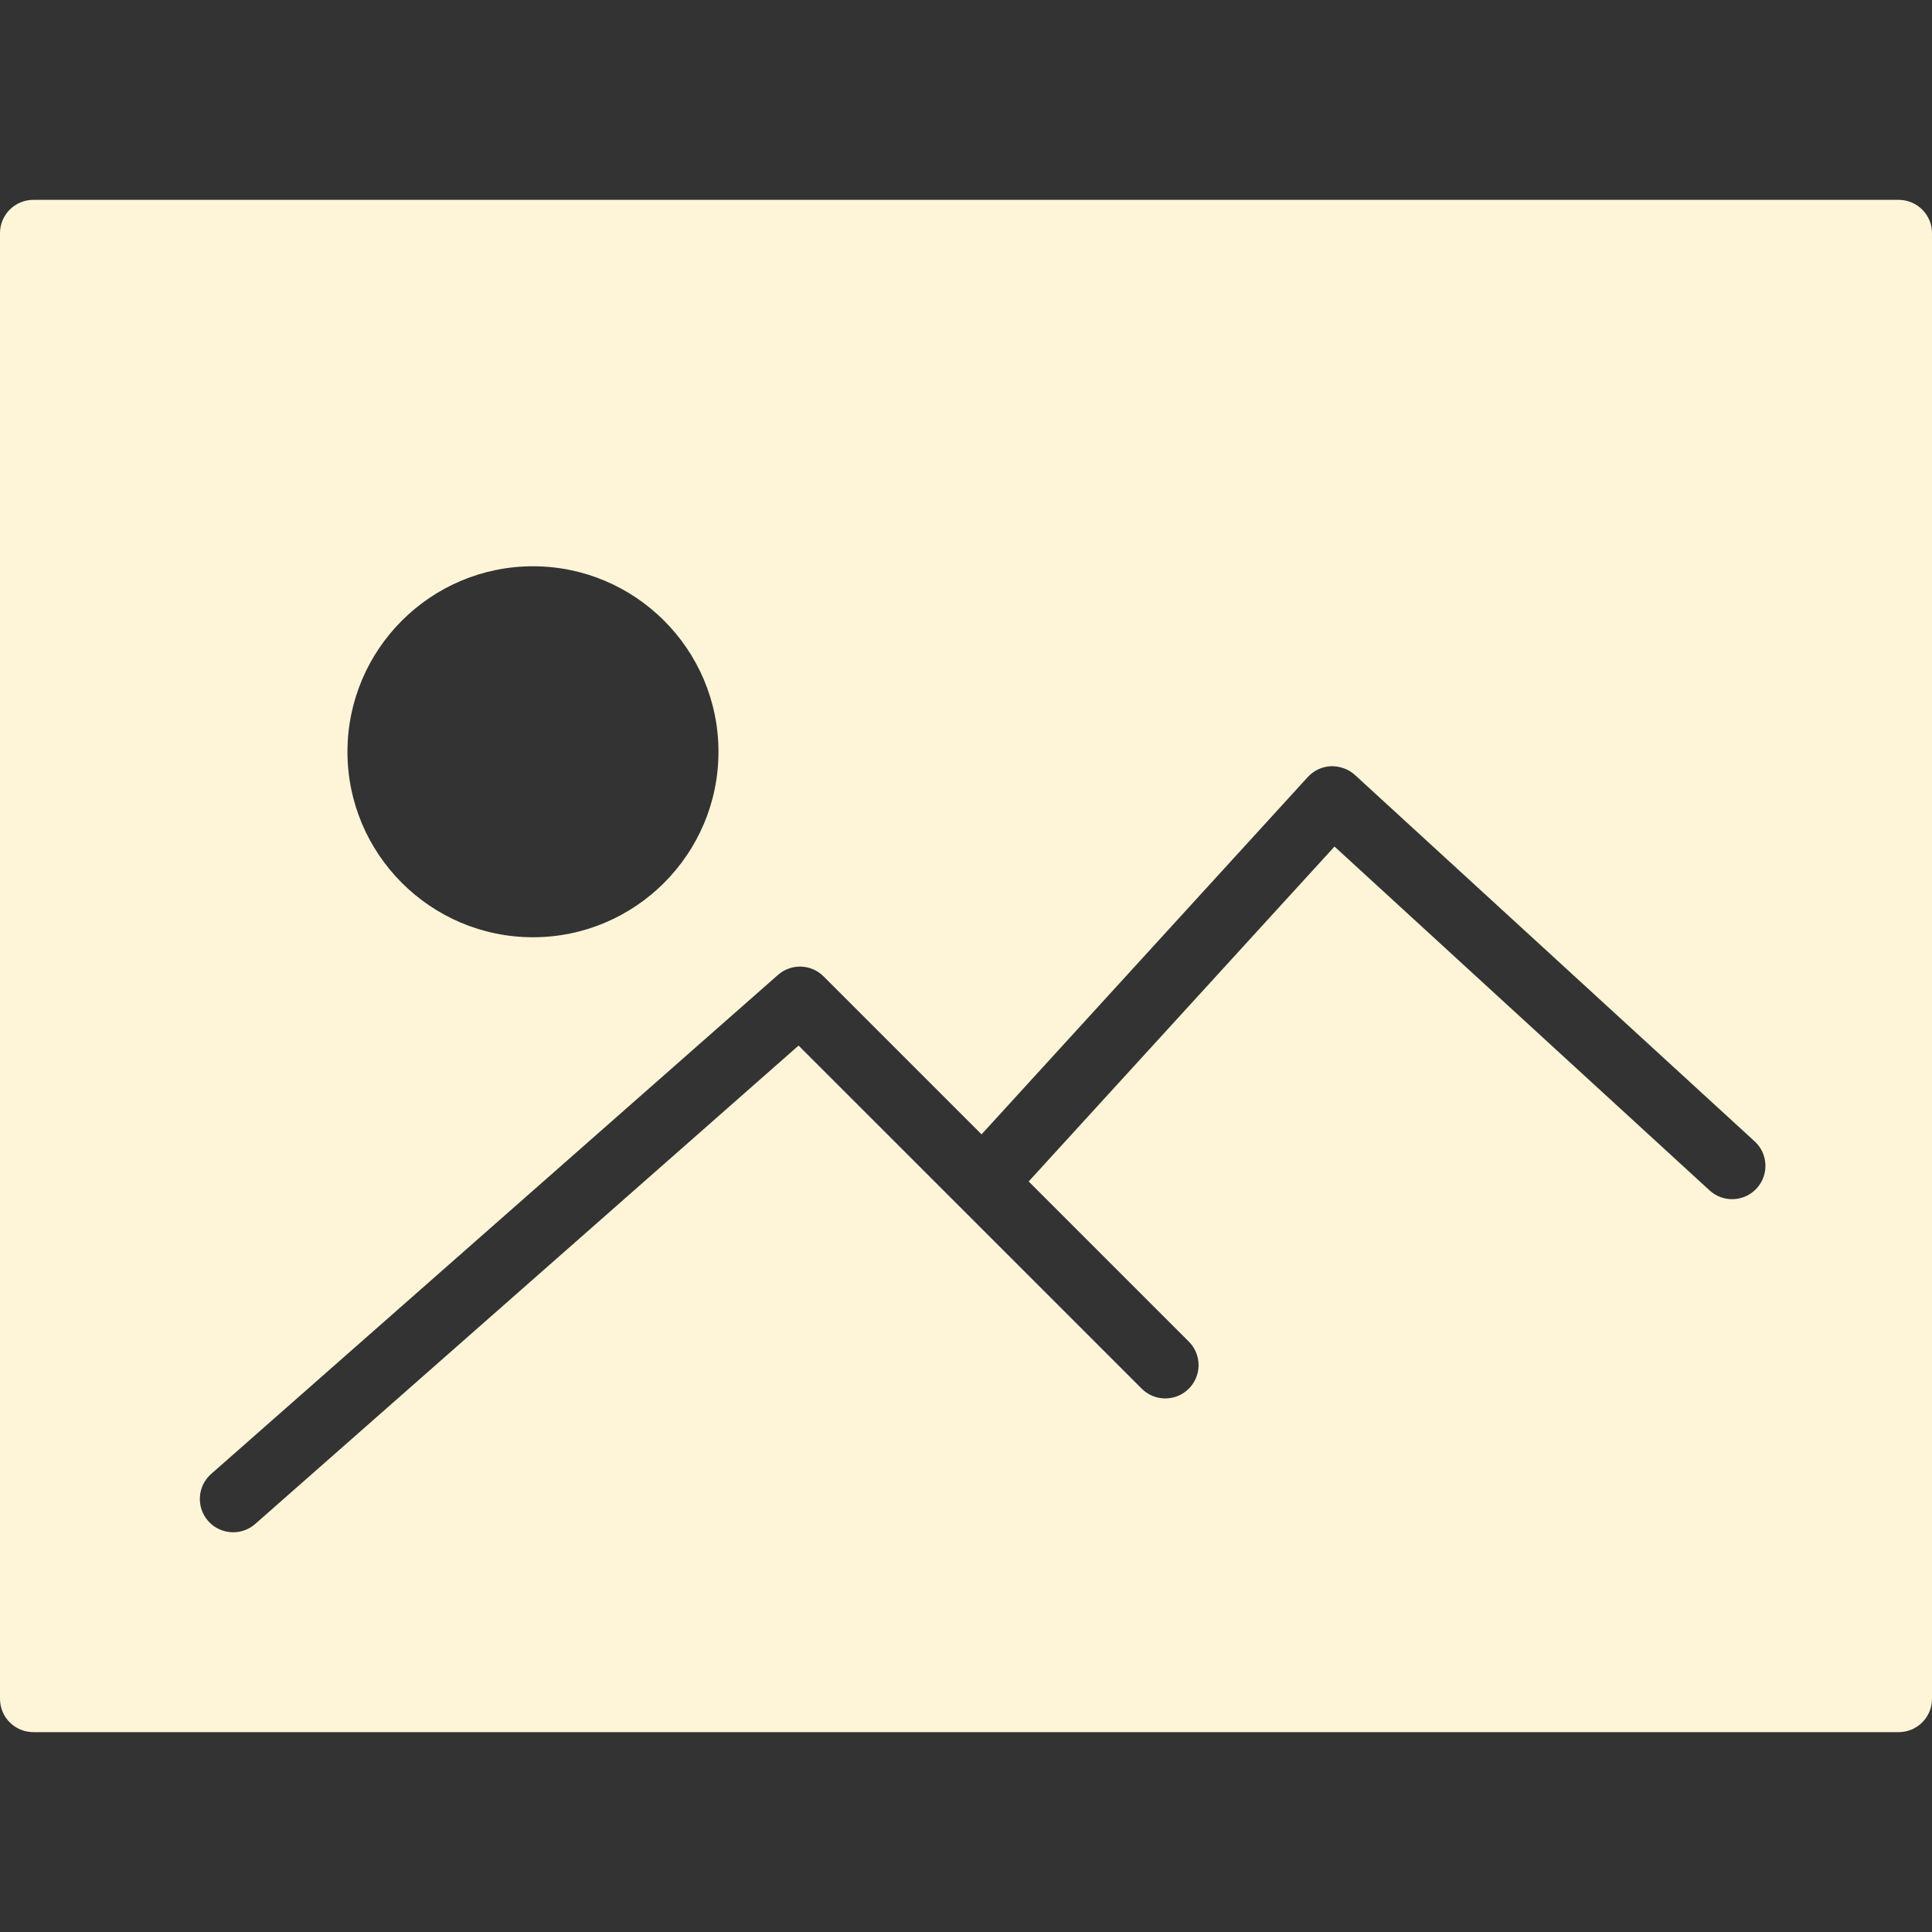 <?xml version="1.0"?>
<svg xmlns="http://www.w3.org/2000/svg" xmlns:xlink="http://www.w3.org/1999/xlink" version="1.1" id="Capa_1" x="0px" y="0px" viewBox="0 0 58 58" style="enable-background:new 0 0 58 58;" xml:space="preserve" width="512px" height="512px" class=""><rect x="0" y="0" width="58" height="58" fill="#333333" stroke="none"/><g><path d="M57,6H1C0.448,6,0,6.447,0,7v44c0,0.553,0.448,1,1,1h56c0.552,0,1-0.447,1-1V7C58,6.447,57.552,6,57,6z M16,17  c3.071,0,5.569,2.498,5.569,5.569c0,3.07-2.498,5.568-5.569,5.568s-5.569-2.498-5.569-5.568C10.431,19.498,12.929,17,16,17z   M52.737,35.676c-0.373,0.406-1.006,0.435-1.413,0.062L40.063,25.414l-9.181,10.054l4.807,4.807c0.391,0.391,0.391,1.023,0,1.414  s-1.023,0.391-1.414,0L23.974,31.389L7.661,45.751C7.471,45.918,7.235,46,7,46c-0.277,0-0.553-0.114-0.751-0.339  c-0.365-0.415-0.325-1.047,0.09-1.412l17.017-14.982c0.396-0.348,0.994-0.329,1.368,0.044l4.743,4.743l9.794-10.727  c0.179-0.196,0.429-0.313,0.694-0.325c0.264-0.006,0.524,0.083,0.72,0.262l12,11C53.083,34.636,53.11,35.269,52.737,35.676z" data-original="#000000" class="active-path" data-old_color="#000000" fill="#FEF5D8"/></g> </svg>

